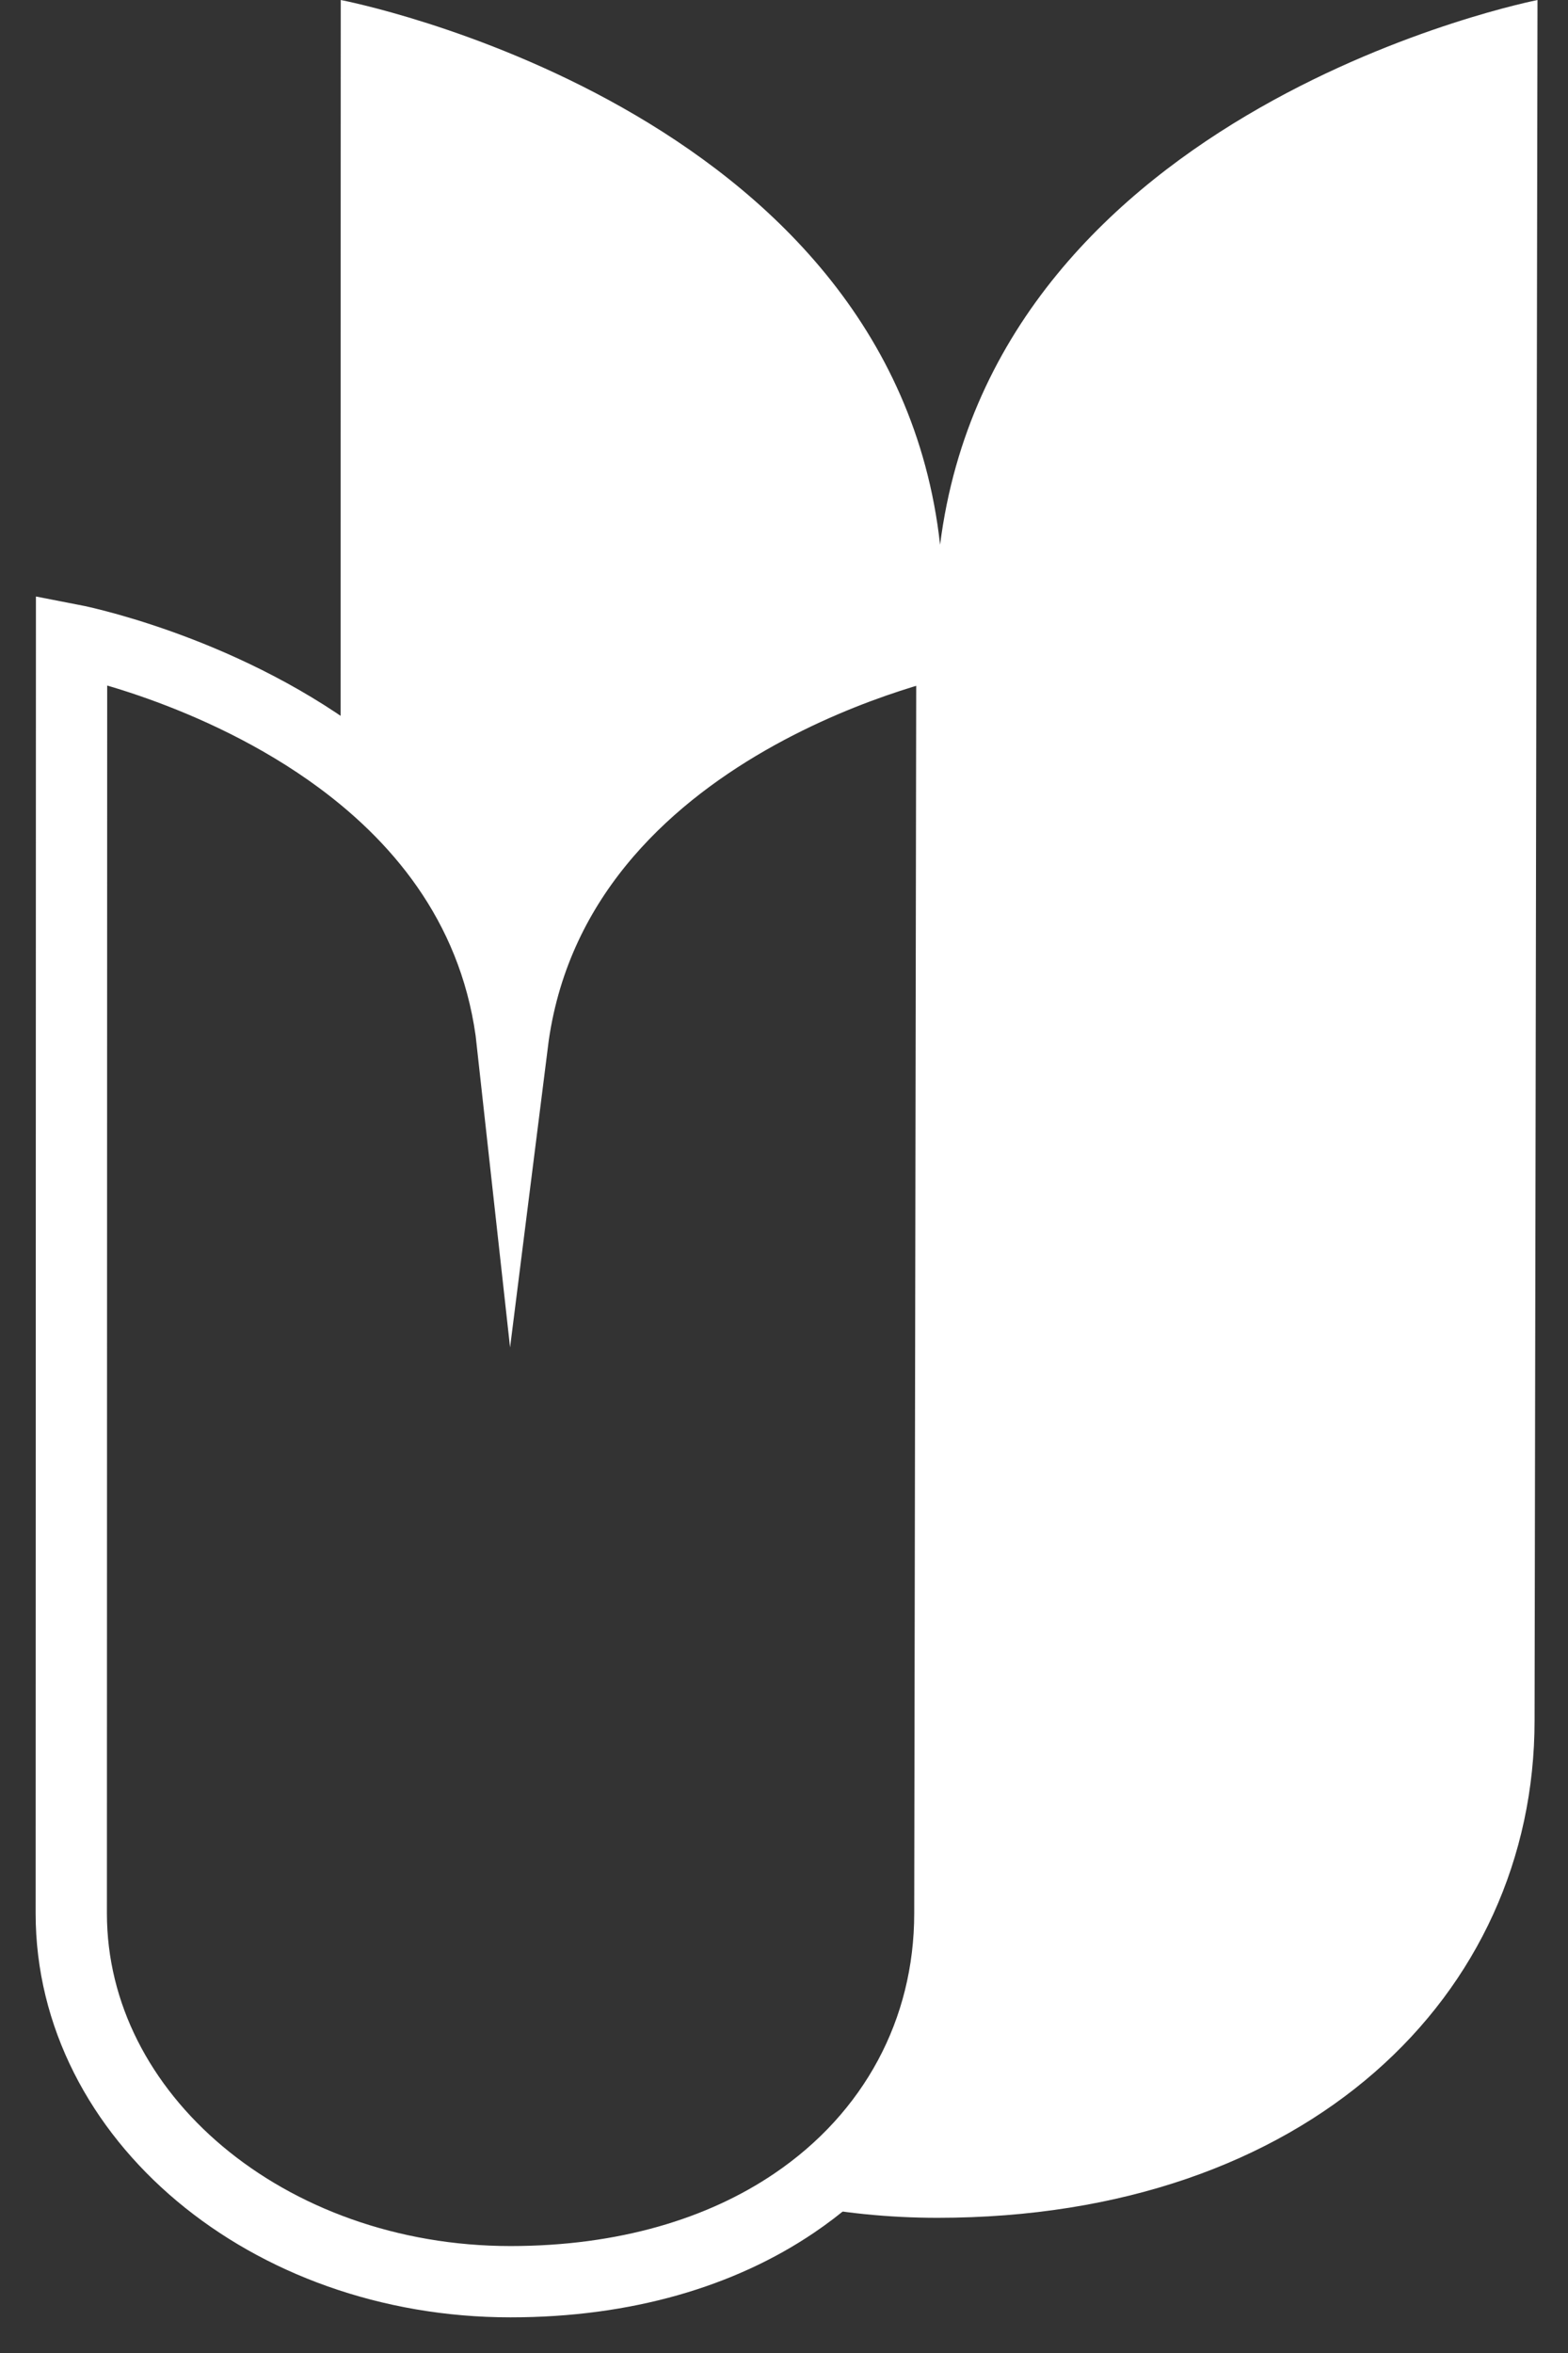 <svg width="22" height="33" viewBox="0 0 22 33" fill="none" xmlns="http://www.w3.org/2000/svg">
<rect x="0" y="0" width="22" height="33" fill="#333333" stroke="none"/>
<path d="M21.572 0L21.531 24.129C21.531 27.983 18.343 31.104 13.154 31.104C12.46 31.104 11.786 31.034 11.142 30.901C12.543 29.957 13.329 28.485 13.329 26.835L13.358 8.971C13.358 8.971 7.765 10.071 7.193 14.628C6.99 12.791 5.951 11.518 4.779 10.65C4.779 5.125 4.781 0 4.781 0C4.781 0 12.507 1.474 13.19 7.64C13.969 1.487 21.574 0 21.574 0H21.572Z" fill="white"/>
<path d="M13.356 8.971L13.327 26.835C13.327 28.484 12.541 29.954 11.14 30.9C10.12 31.59 8.771 32 7.163 32C3.759 32 1 29.688 1 26.835C1 26.718 1.004 8.971 1.004 8.971C1.004 8.971 3.034 9.361 4.777 10.65C5.949 11.517 6.988 12.79 7.19 14.627C7.763 10.073 13.356 8.971 13.356 8.971Z" stroke="white" stroke-miterlimit="10"/>
</svg>
